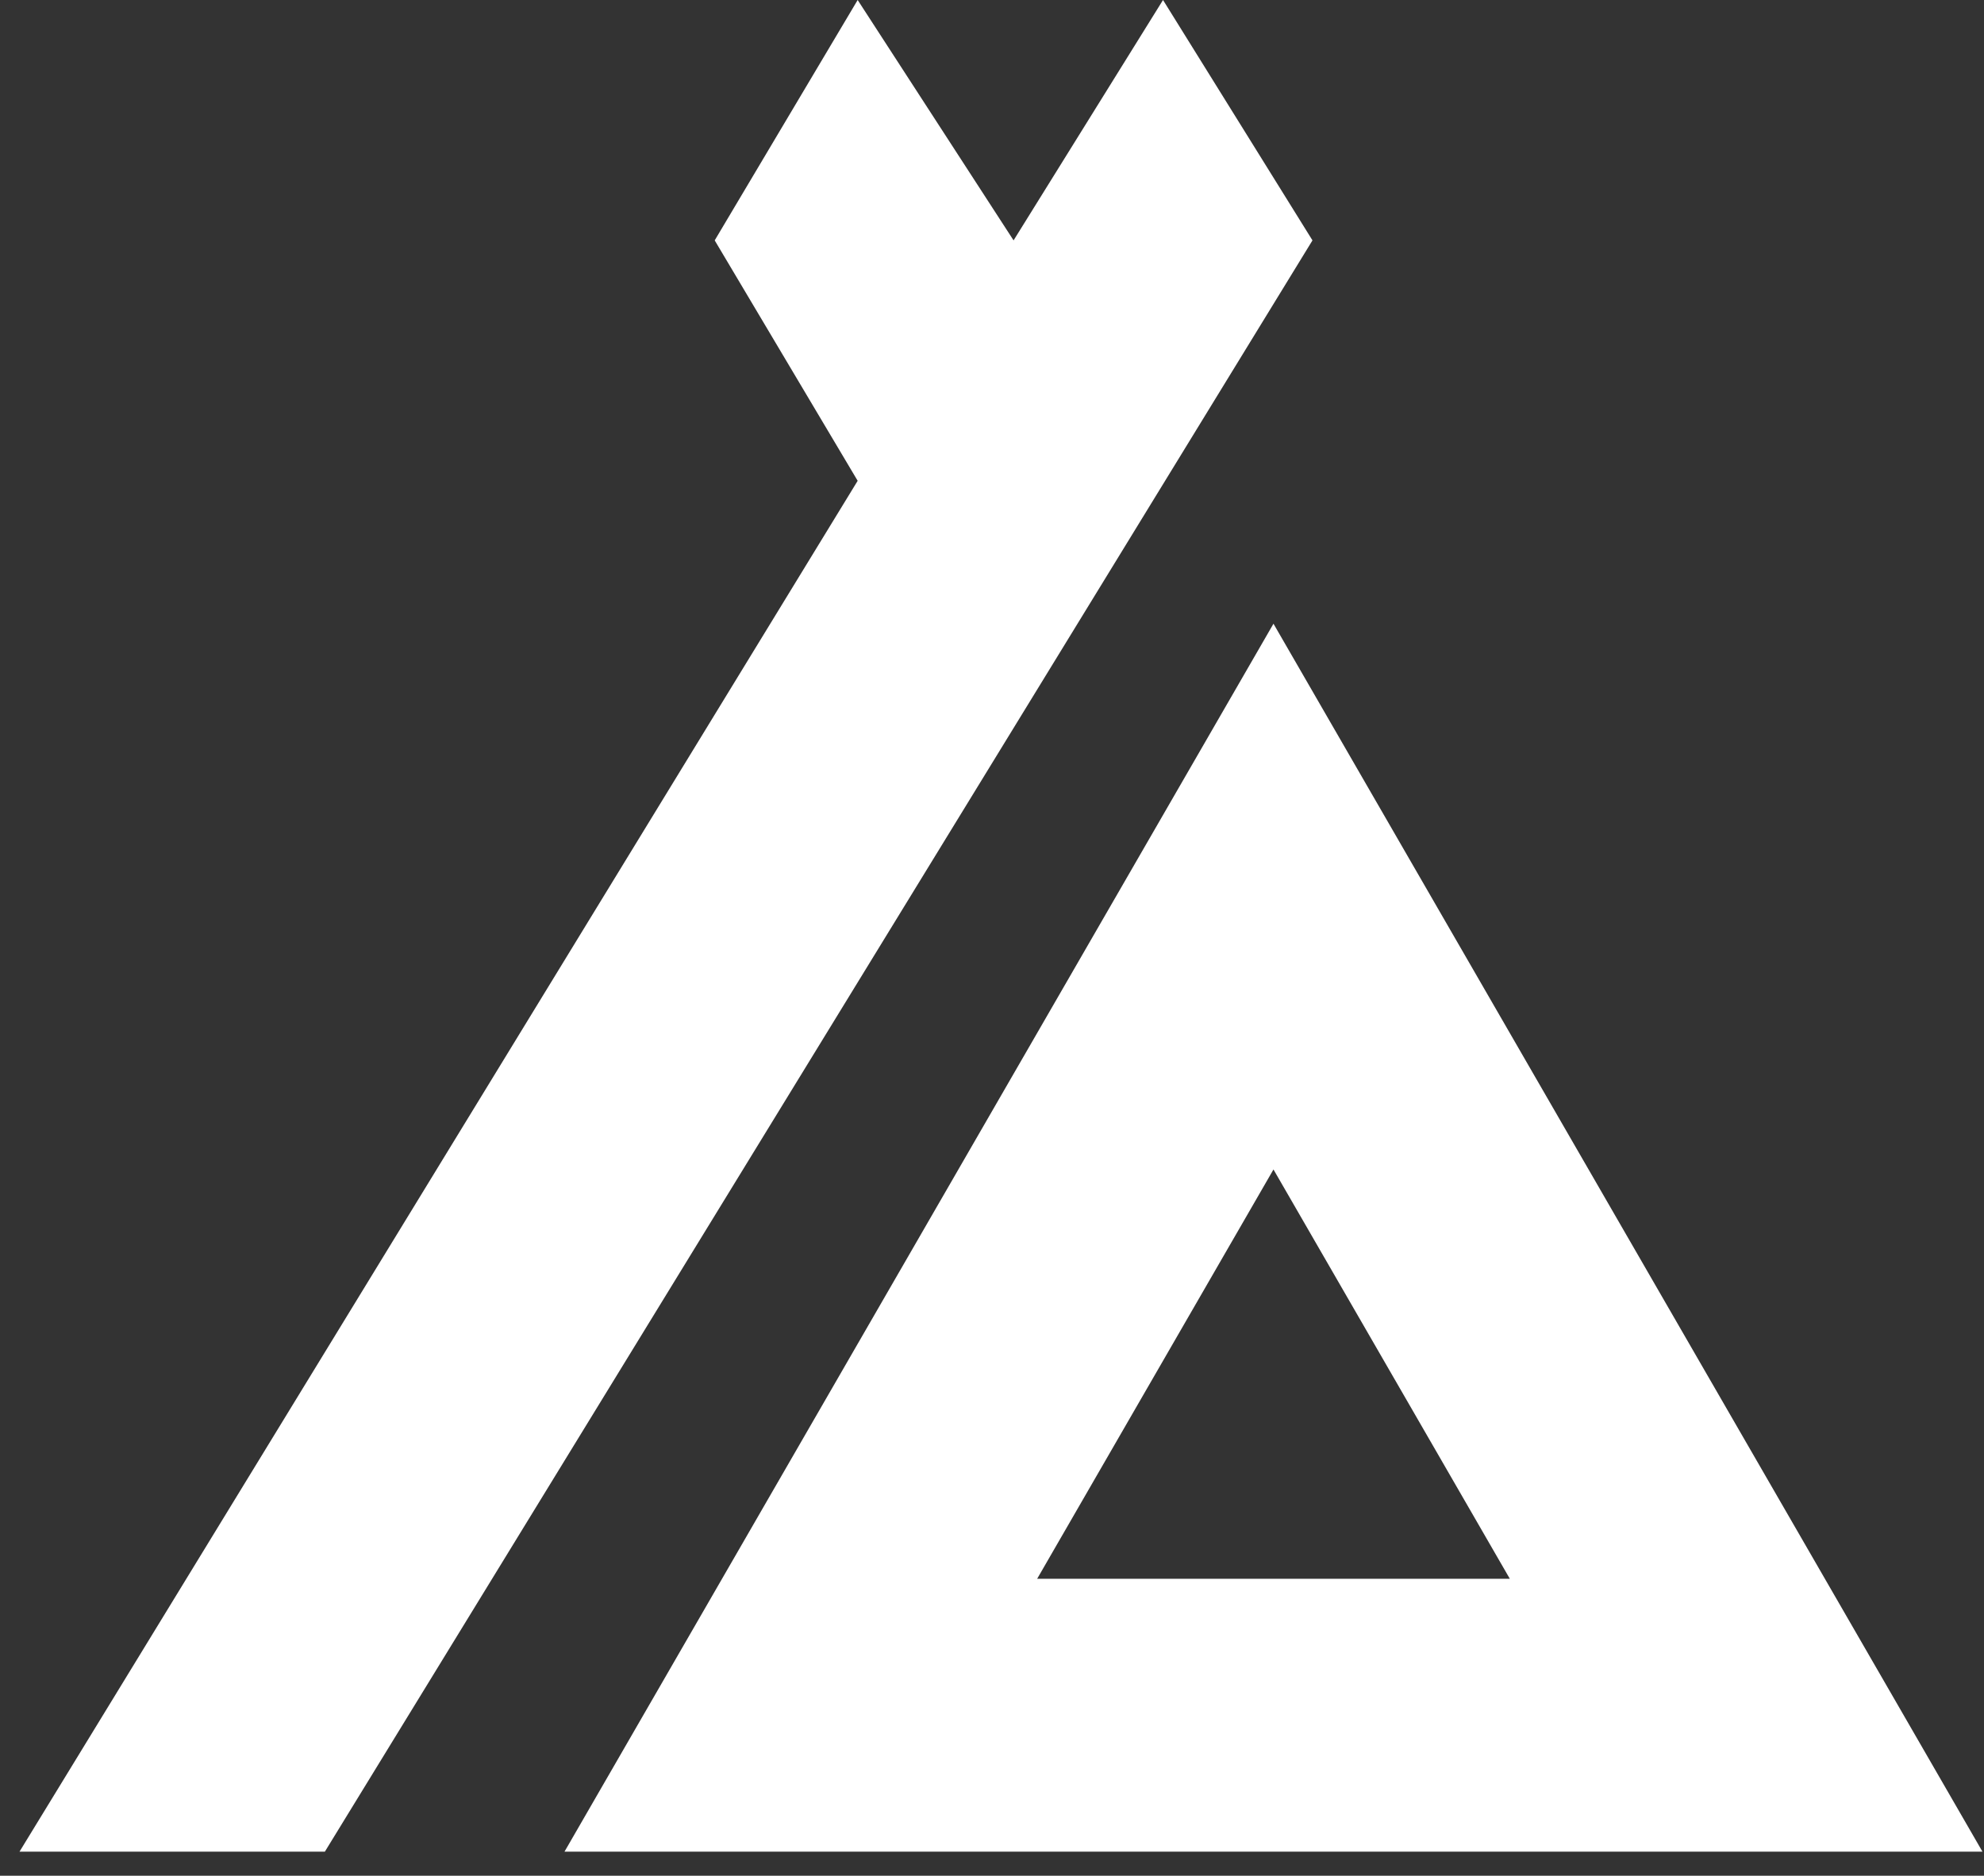 <svg width="55" height="52" viewBox="0 0 55 52" fill="none" xmlns="http://www.w3.org/2000/svg">
<rect x="0" y="0" width="55" height="52" fill="#333333" stroke="none"/>
<path fill-rule="evenodd" clip-rule="evenodd" d="M9.006 51.333L36.384 6.664L32.241 0L28.098 6.664L23.776 0L19.813 6.664L23.776 13.329L0.541 51.333H9.006ZM35.303 17.291L54.957 51.333H15.649L35.303 17.291ZM35.303 32.421L41.855 43.768H28.752L35.303 32.421Z" fill="white"/>
</svg>
